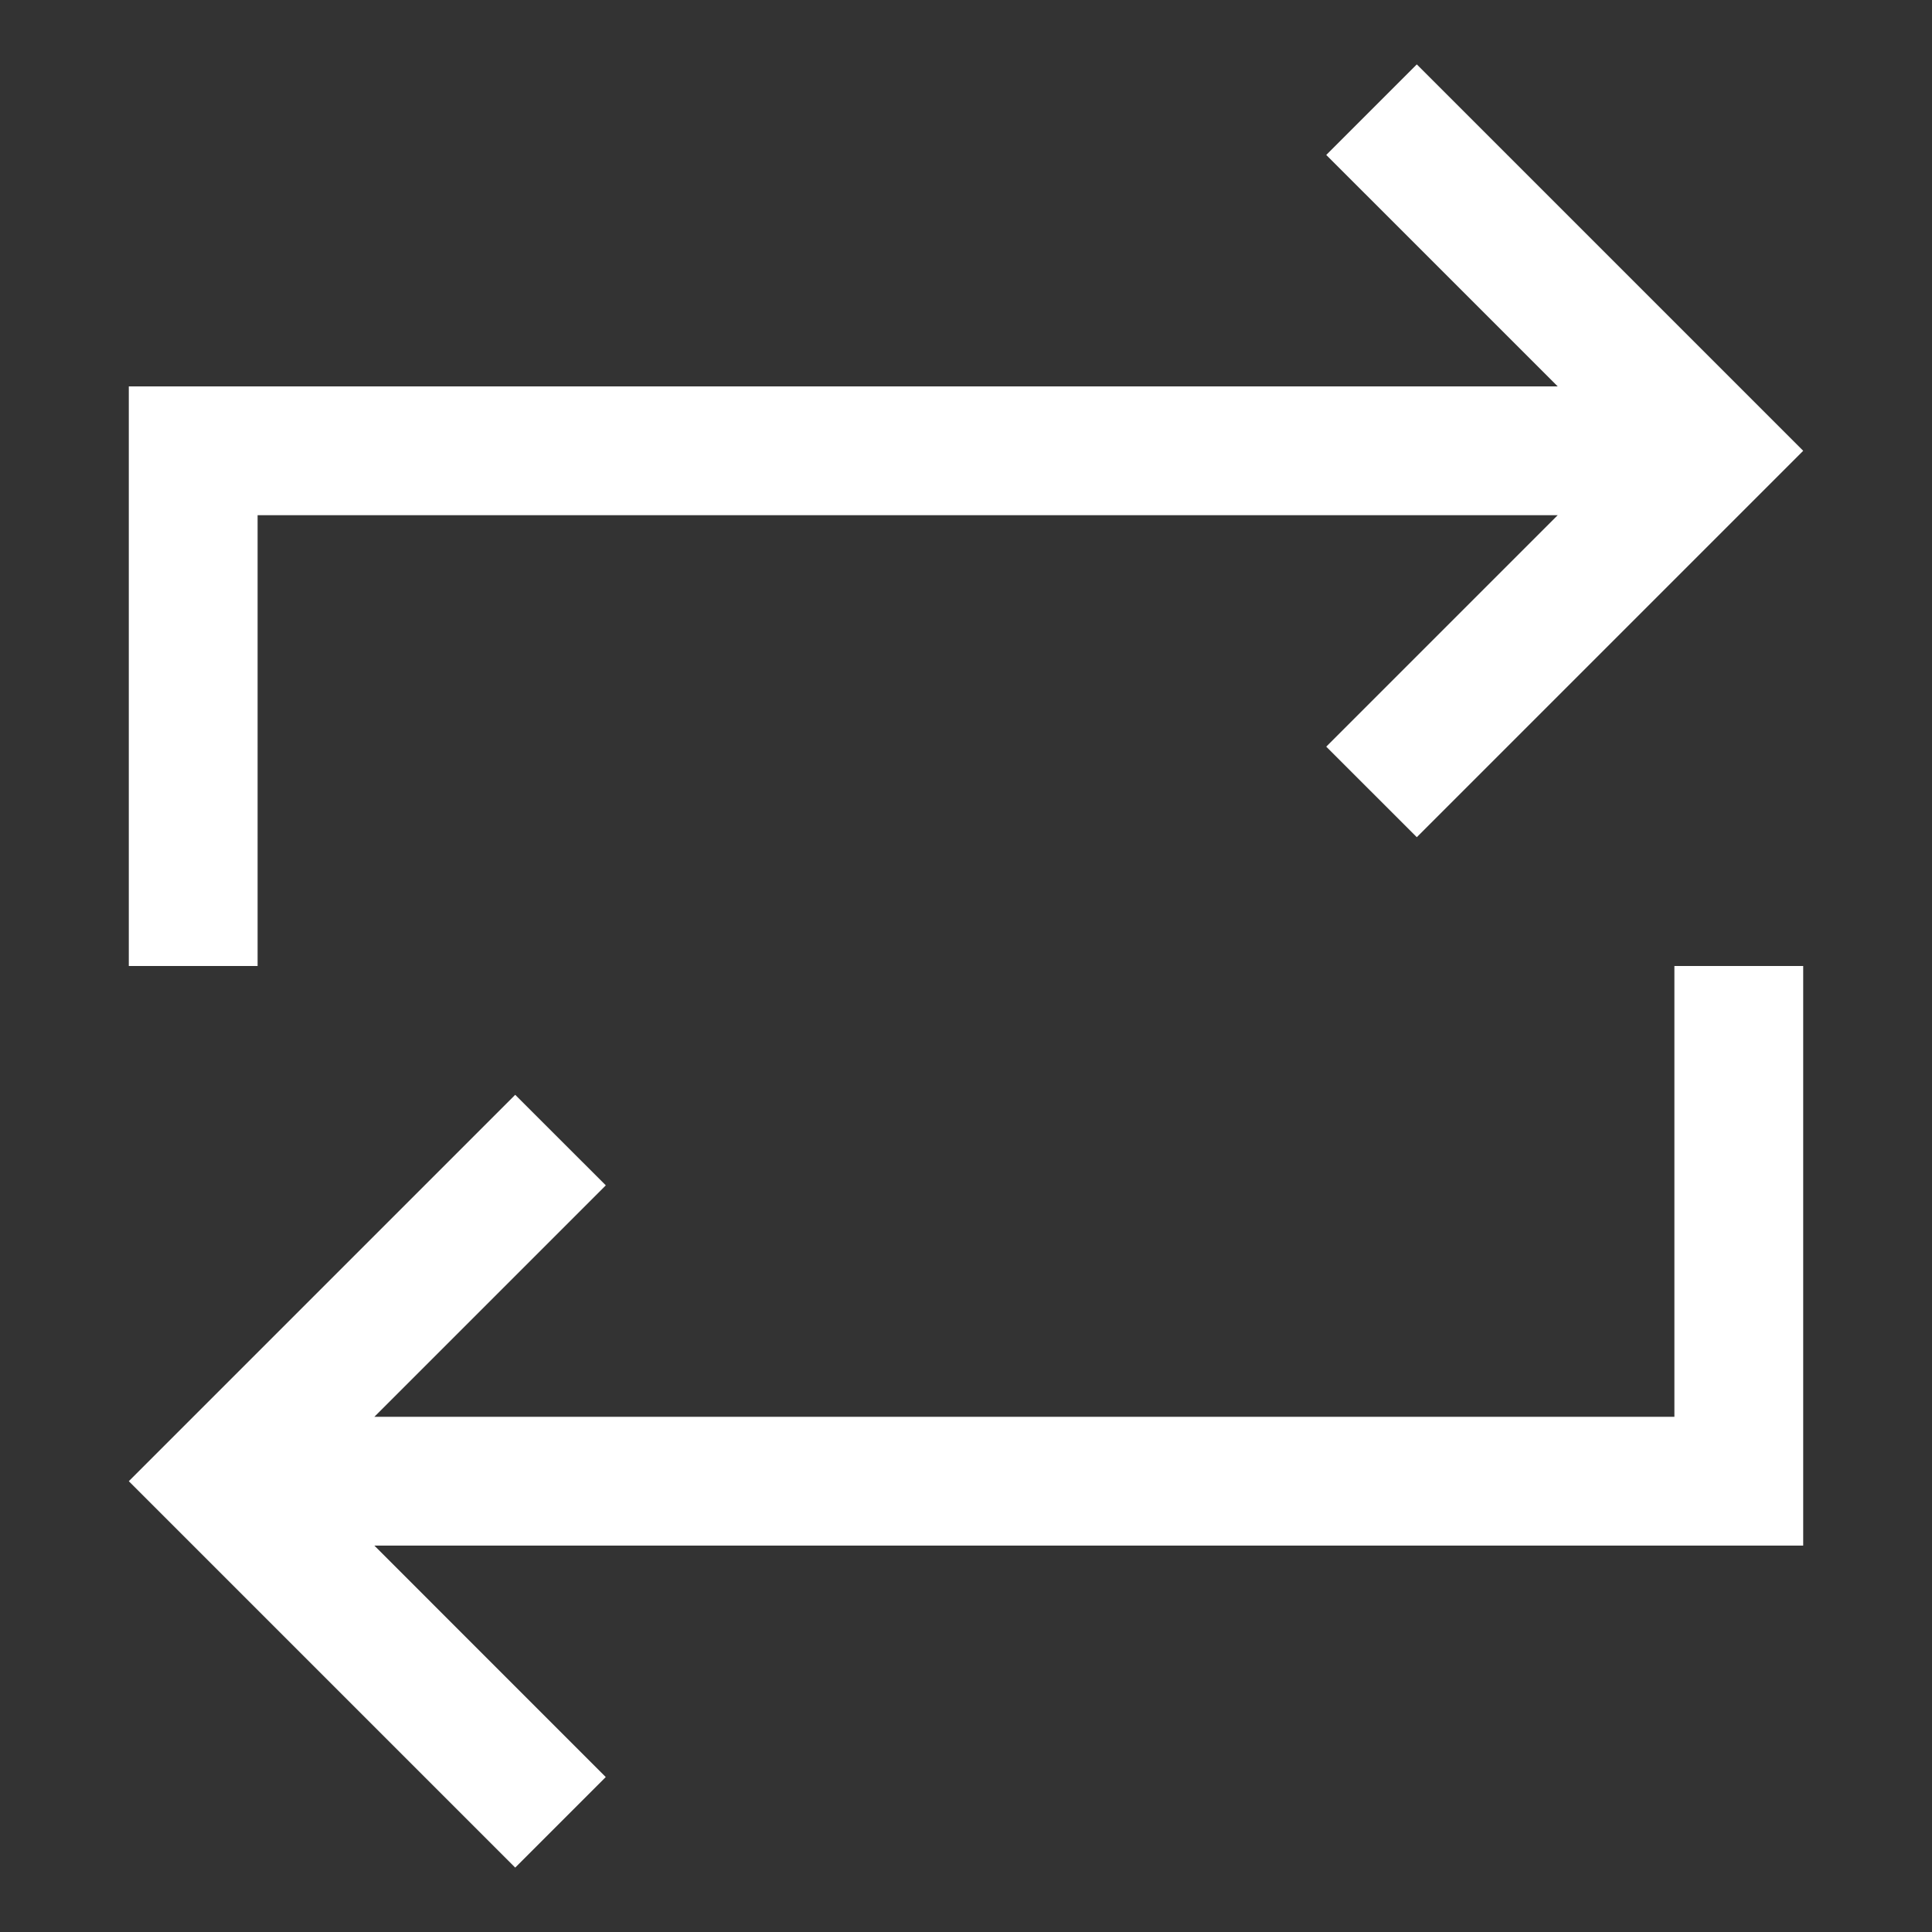 <?xml version="1.0" encoding="iso-8859-1"?>
<!-- Generator: Adobe Illustrator 14.0.0, SVG Export Plug-In . SVG Version: 6.00 Build 43363)  -->
<!DOCTYPE svg PUBLIC "-//W3C//DTD SVG 1.1//EN" "http://www.w3.org/Graphics/SVG/1.1/DTD/svg11.dtd">
<svg version="1.1" id="Layer_1" xmlns="http://www.w3.org/2000/svg" xmlns:xlink="http://www.w3.org/1999/xlink" x="0px" y="0px"
	 width="30px" height="30px" viewBox="0 0 30 30" style="enable-background:new 0 0 30 30;" xml:space="preserve">
<rect x="0" y="0" width="30" height="30" fill="#333333" stroke="none"/>
<path style="fill:#fff" d="M4,8h20.188l-3.594,3.594L22,13l6-6l-6-6l-1.406,1.406L24.188,6H2v9h2V8z M26,22H5.813l3.594-3.594L8,17l-6,6l6,6
	l1.406-1.406L5.813,24H28v-9h-2V22z"/>
</svg>
